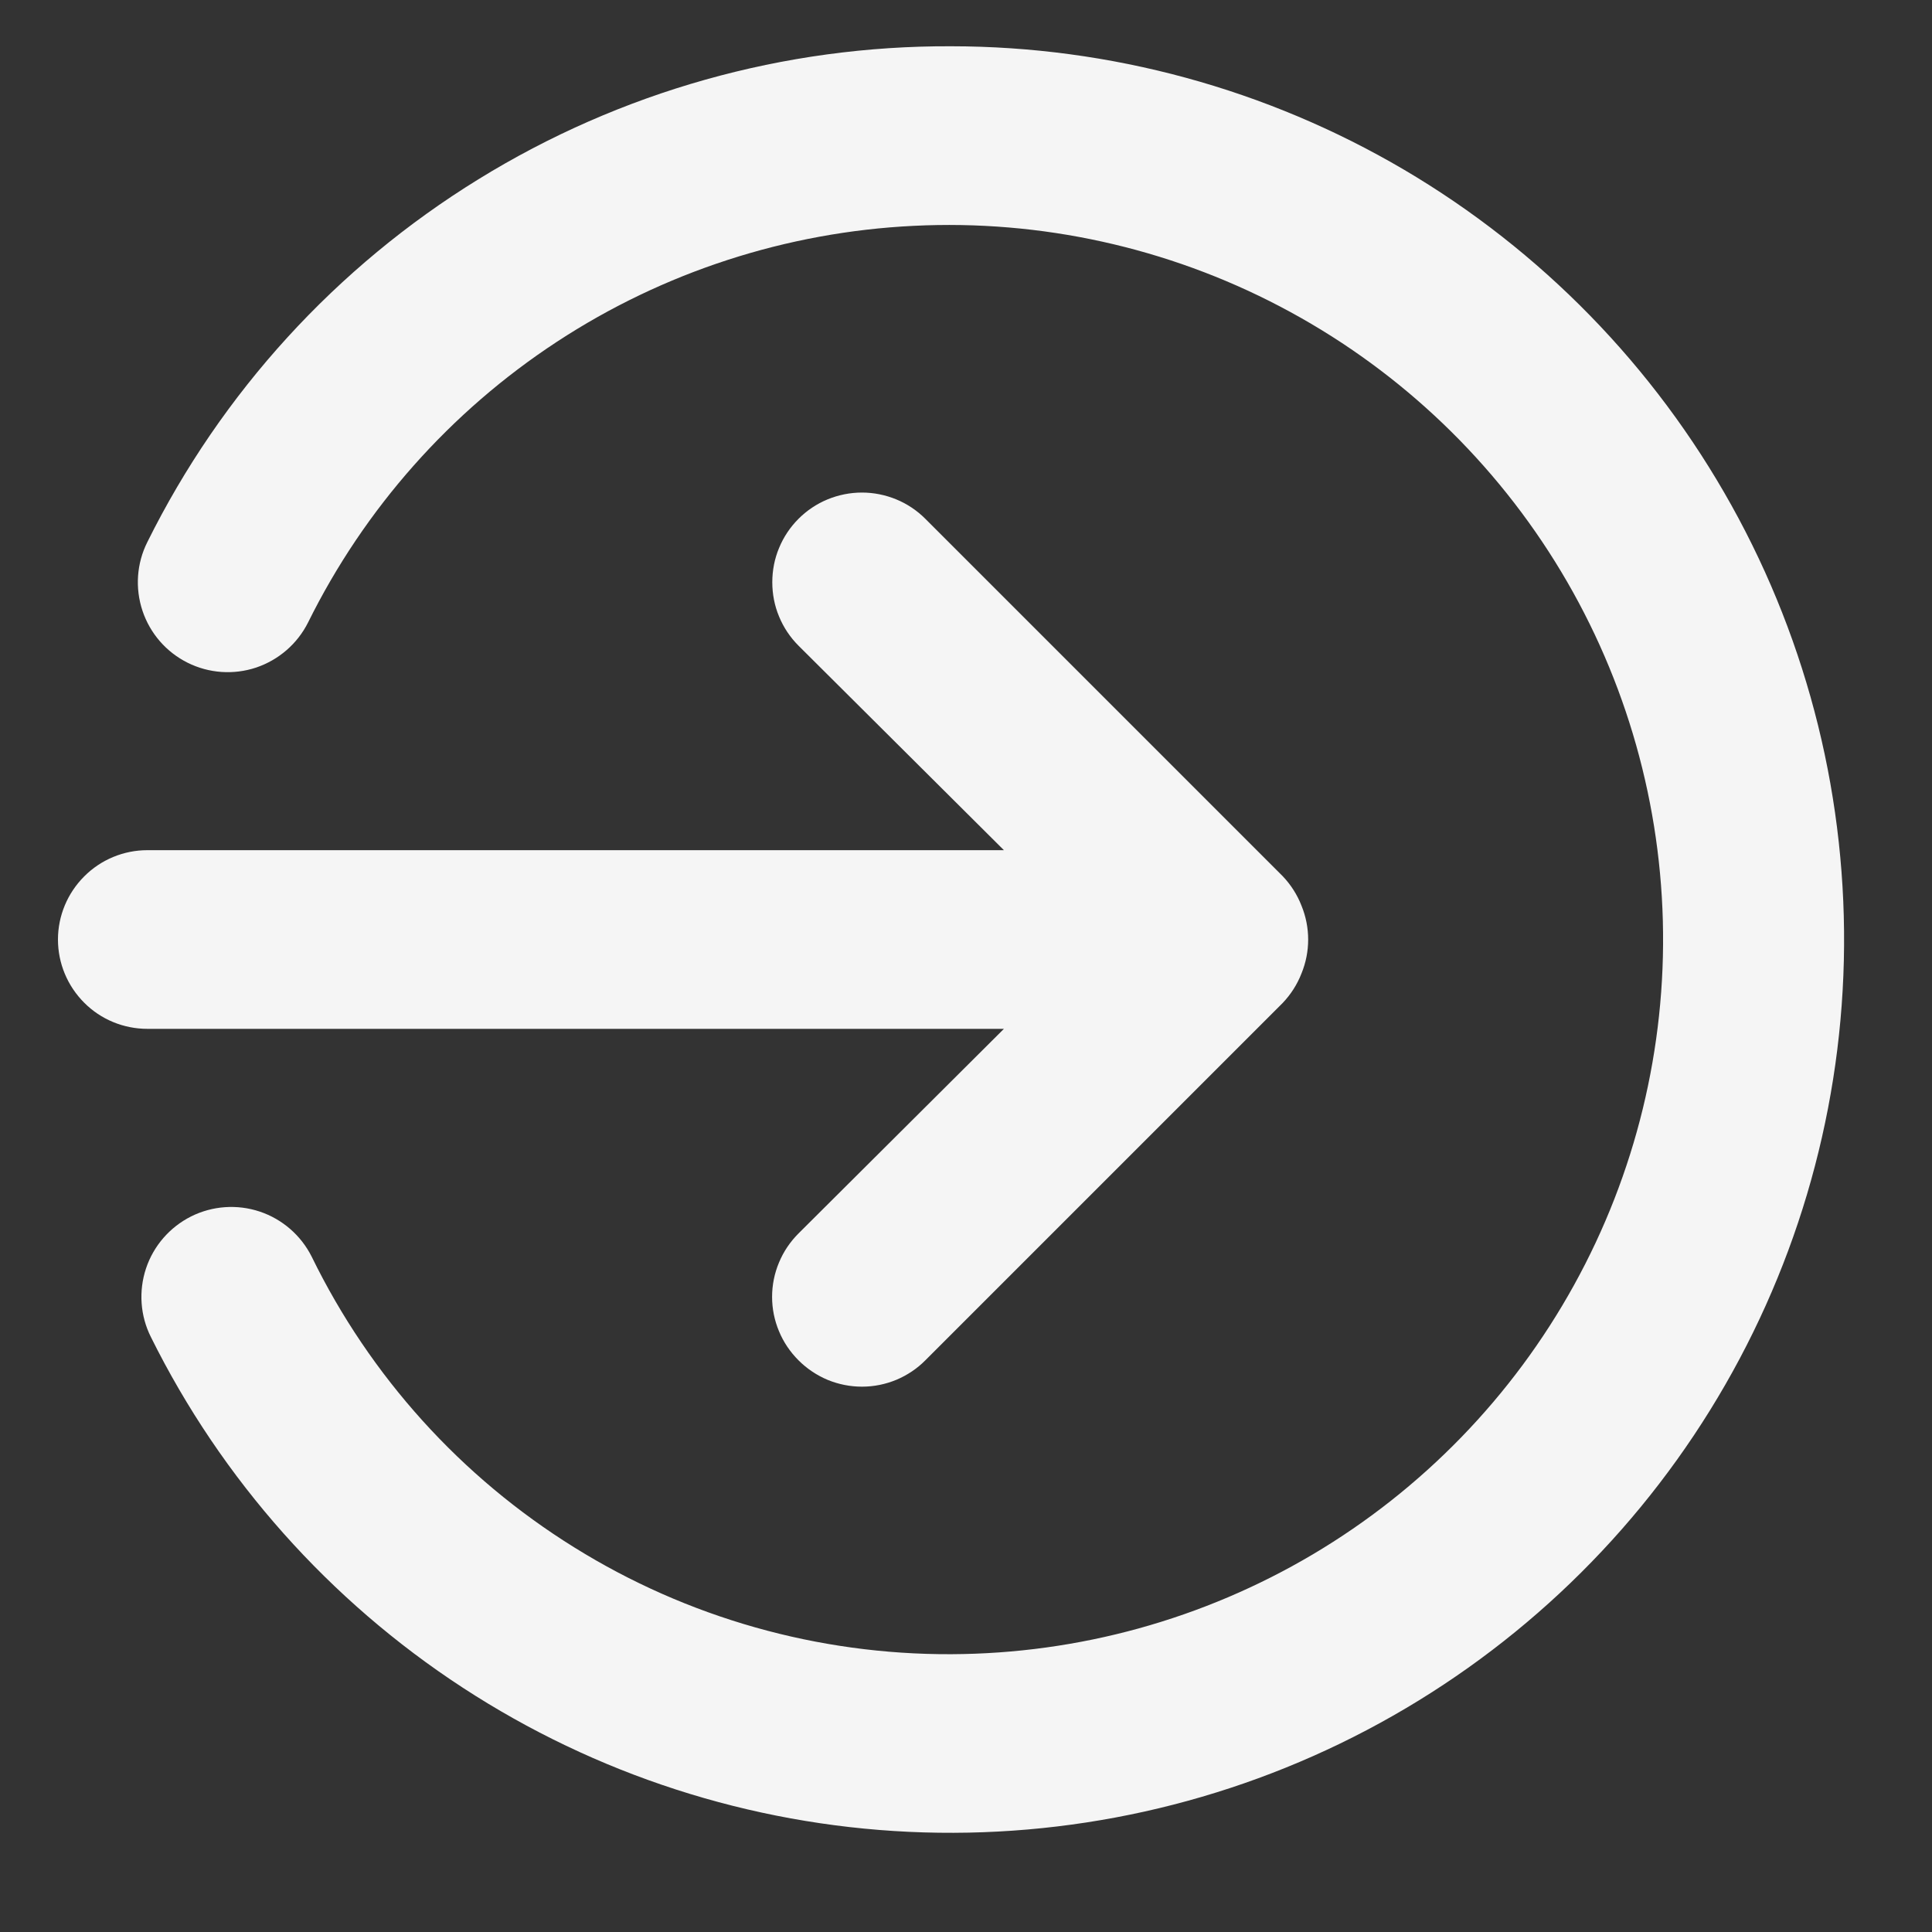<svg width="19" height="19" viewBox="0 0 19 19" fill="none" xmlns="http://www.w3.org/2000/svg">
<rect x="0" y="0" width="19" height="19" fill="#333333" stroke="none"/>
<path d="M9.873 10.118L7.853 12.13C7.771 12.212 7.705 12.309 7.661 12.416C7.616 12.523 7.593 12.638 7.593 12.754C7.593 12.87 7.616 12.985 7.661 13.092C7.705 13.199 7.771 13.296 7.853 13.378C7.935 13.46 8.032 13.525 8.139 13.57C8.246 13.614 8.361 13.637 8.477 13.637C8.593 13.637 8.707 13.614 8.814 13.57C8.921 13.525 9.019 13.46 9.1 13.378L12.614 9.864C12.694 9.78 12.757 9.682 12.799 9.574C12.887 9.36 12.887 9.12 12.799 8.906C12.757 8.798 12.694 8.7 12.614 8.616L9.1 5.102C9.018 5.02 8.921 4.955 8.814 4.911C8.707 4.867 8.592 4.844 8.477 4.844C8.361 4.844 8.246 4.867 8.139 4.911C8.032 4.955 7.935 5.02 7.853 5.102C7.771 5.184 7.706 5.281 7.662 5.388C7.617 5.495 7.595 5.61 7.595 5.726C7.595 5.842 7.617 5.957 7.662 6.064C7.706 6.171 7.771 6.268 7.853 6.35L9.873 8.361H1.449C1.216 8.361 0.992 8.454 0.828 8.619C0.663 8.784 0.57 9.007 0.57 9.24C0.57 9.473 0.663 9.696 0.828 9.861C0.992 10.026 1.216 10.118 1.449 10.118H9.873ZM9.355 0.455C7.713 0.448 6.102 0.901 4.705 1.763C3.307 2.624 2.179 3.86 1.449 5.331C1.344 5.54 1.327 5.783 1.401 6.006C1.475 6.228 1.634 6.412 1.844 6.517C2.054 6.622 2.297 6.639 2.519 6.565C2.741 6.49 2.925 6.331 3.03 6.121C3.585 5 4.43 4.047 5.477 3.361C6.524 2.675 7.735 2.282 8.985 2.221C10.235 2.159 11.479 2.433 12.588 3.014C13.696 3.594 14.63 4.46 15.292 5.522C15.954 6.584 16.32 7.804 16.353 9.055C16.386 10.306 16.085 11.543 15.479 12.639C14.874 13.734 13.987 14.648 12.911 15.286C11.834 15.924 10.607 16.263 9.355 16.268C8.045 16.273 6.76 15.91 5.648 15.218C4.535 14.527 3.64 13.536 3.065 12.358C2.96 12.149 2.776 11.989 2.554 11.915C2.332 11.841 2.089 11.858 1.879 11.963C1.67 12.068 1.51 12.252 1.436 12.474C1.362 12.697 1.379 12.94 1.484 13.149C2.18 14.551 3.239 15.741 4.549 16.596C5.86 17.452 7.375 17.942 8.939 18.015C10.502 18.088 12.057 17.743 13.442 17.014C14.827 16.285 15.992 15.2 16.817 13.869C17.642 12.539 18.096 11.013 18.133 9.448C18.17 7.883 17.789 6.337 17.028 4.97C16.267 3.602 15.155 2.462 13.806 1.668C12.457 0.875 10.92 0.456 9.355 0.455Z" fill="#F5F5F5"/>
</svg>
